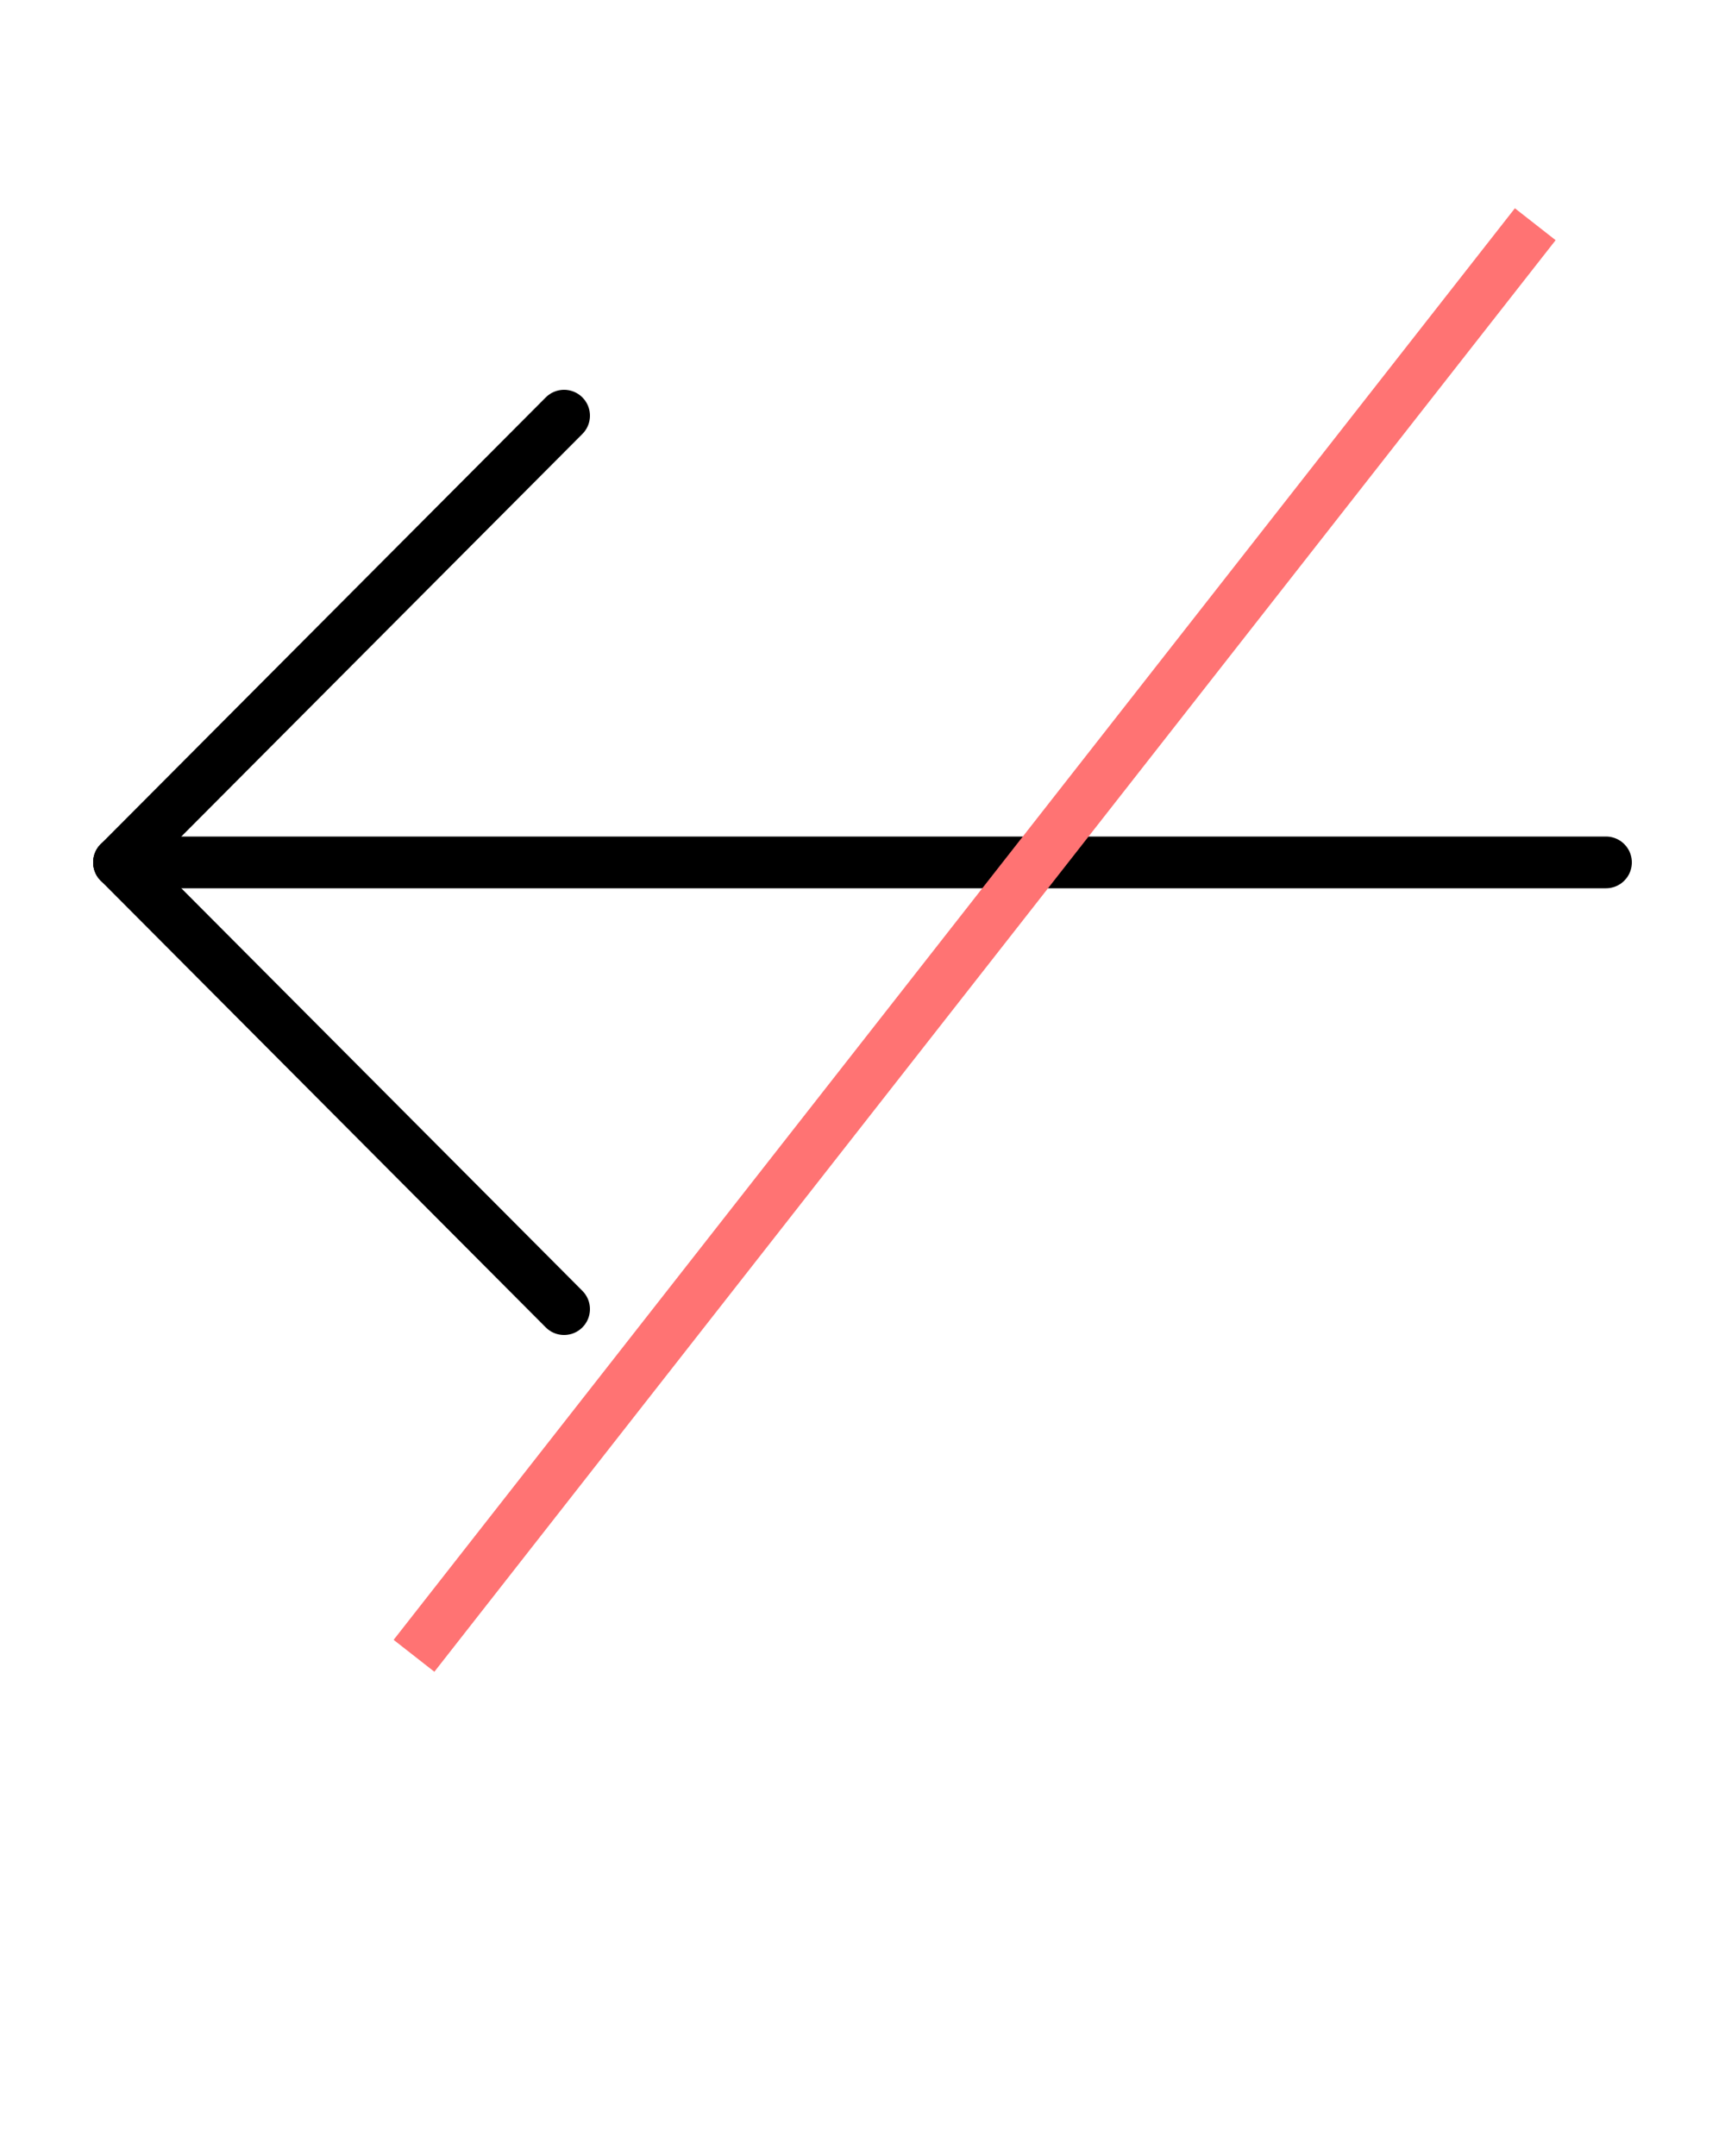<svg version="1.1" xmlns="http://www.w3.org/2000/svg" xmlns:xlink="http://www.w3.org/1999/xlink" x="0px" y="0px" viewBox="0 0 100 125" style="enable-background:new 0 0 100 125;" xml:space="preserve"><style type="text/css">.st0{fill:none;stroke:#000000;stroke-width:3;stroke-linecap:round;stroke-linejoin:bevel;stroke-miterlimit:10;}.st1{fill:none;stroke:#FF7373;stroke-width:3;stroke-miterlimit:10;}</style><g><line class="st0" x1="93.1" y1="50" x2="6.9" y2="50"/><line class="st0" x1="6.9" y1="50" x2="32.7" y2="75.9"/><line class="st0" x1="6.9" y1="50" x2="32.7" y2="24.1"/></g><line class="st1" x1="89" y1="13" x2="24" y2="96"/></svg>
